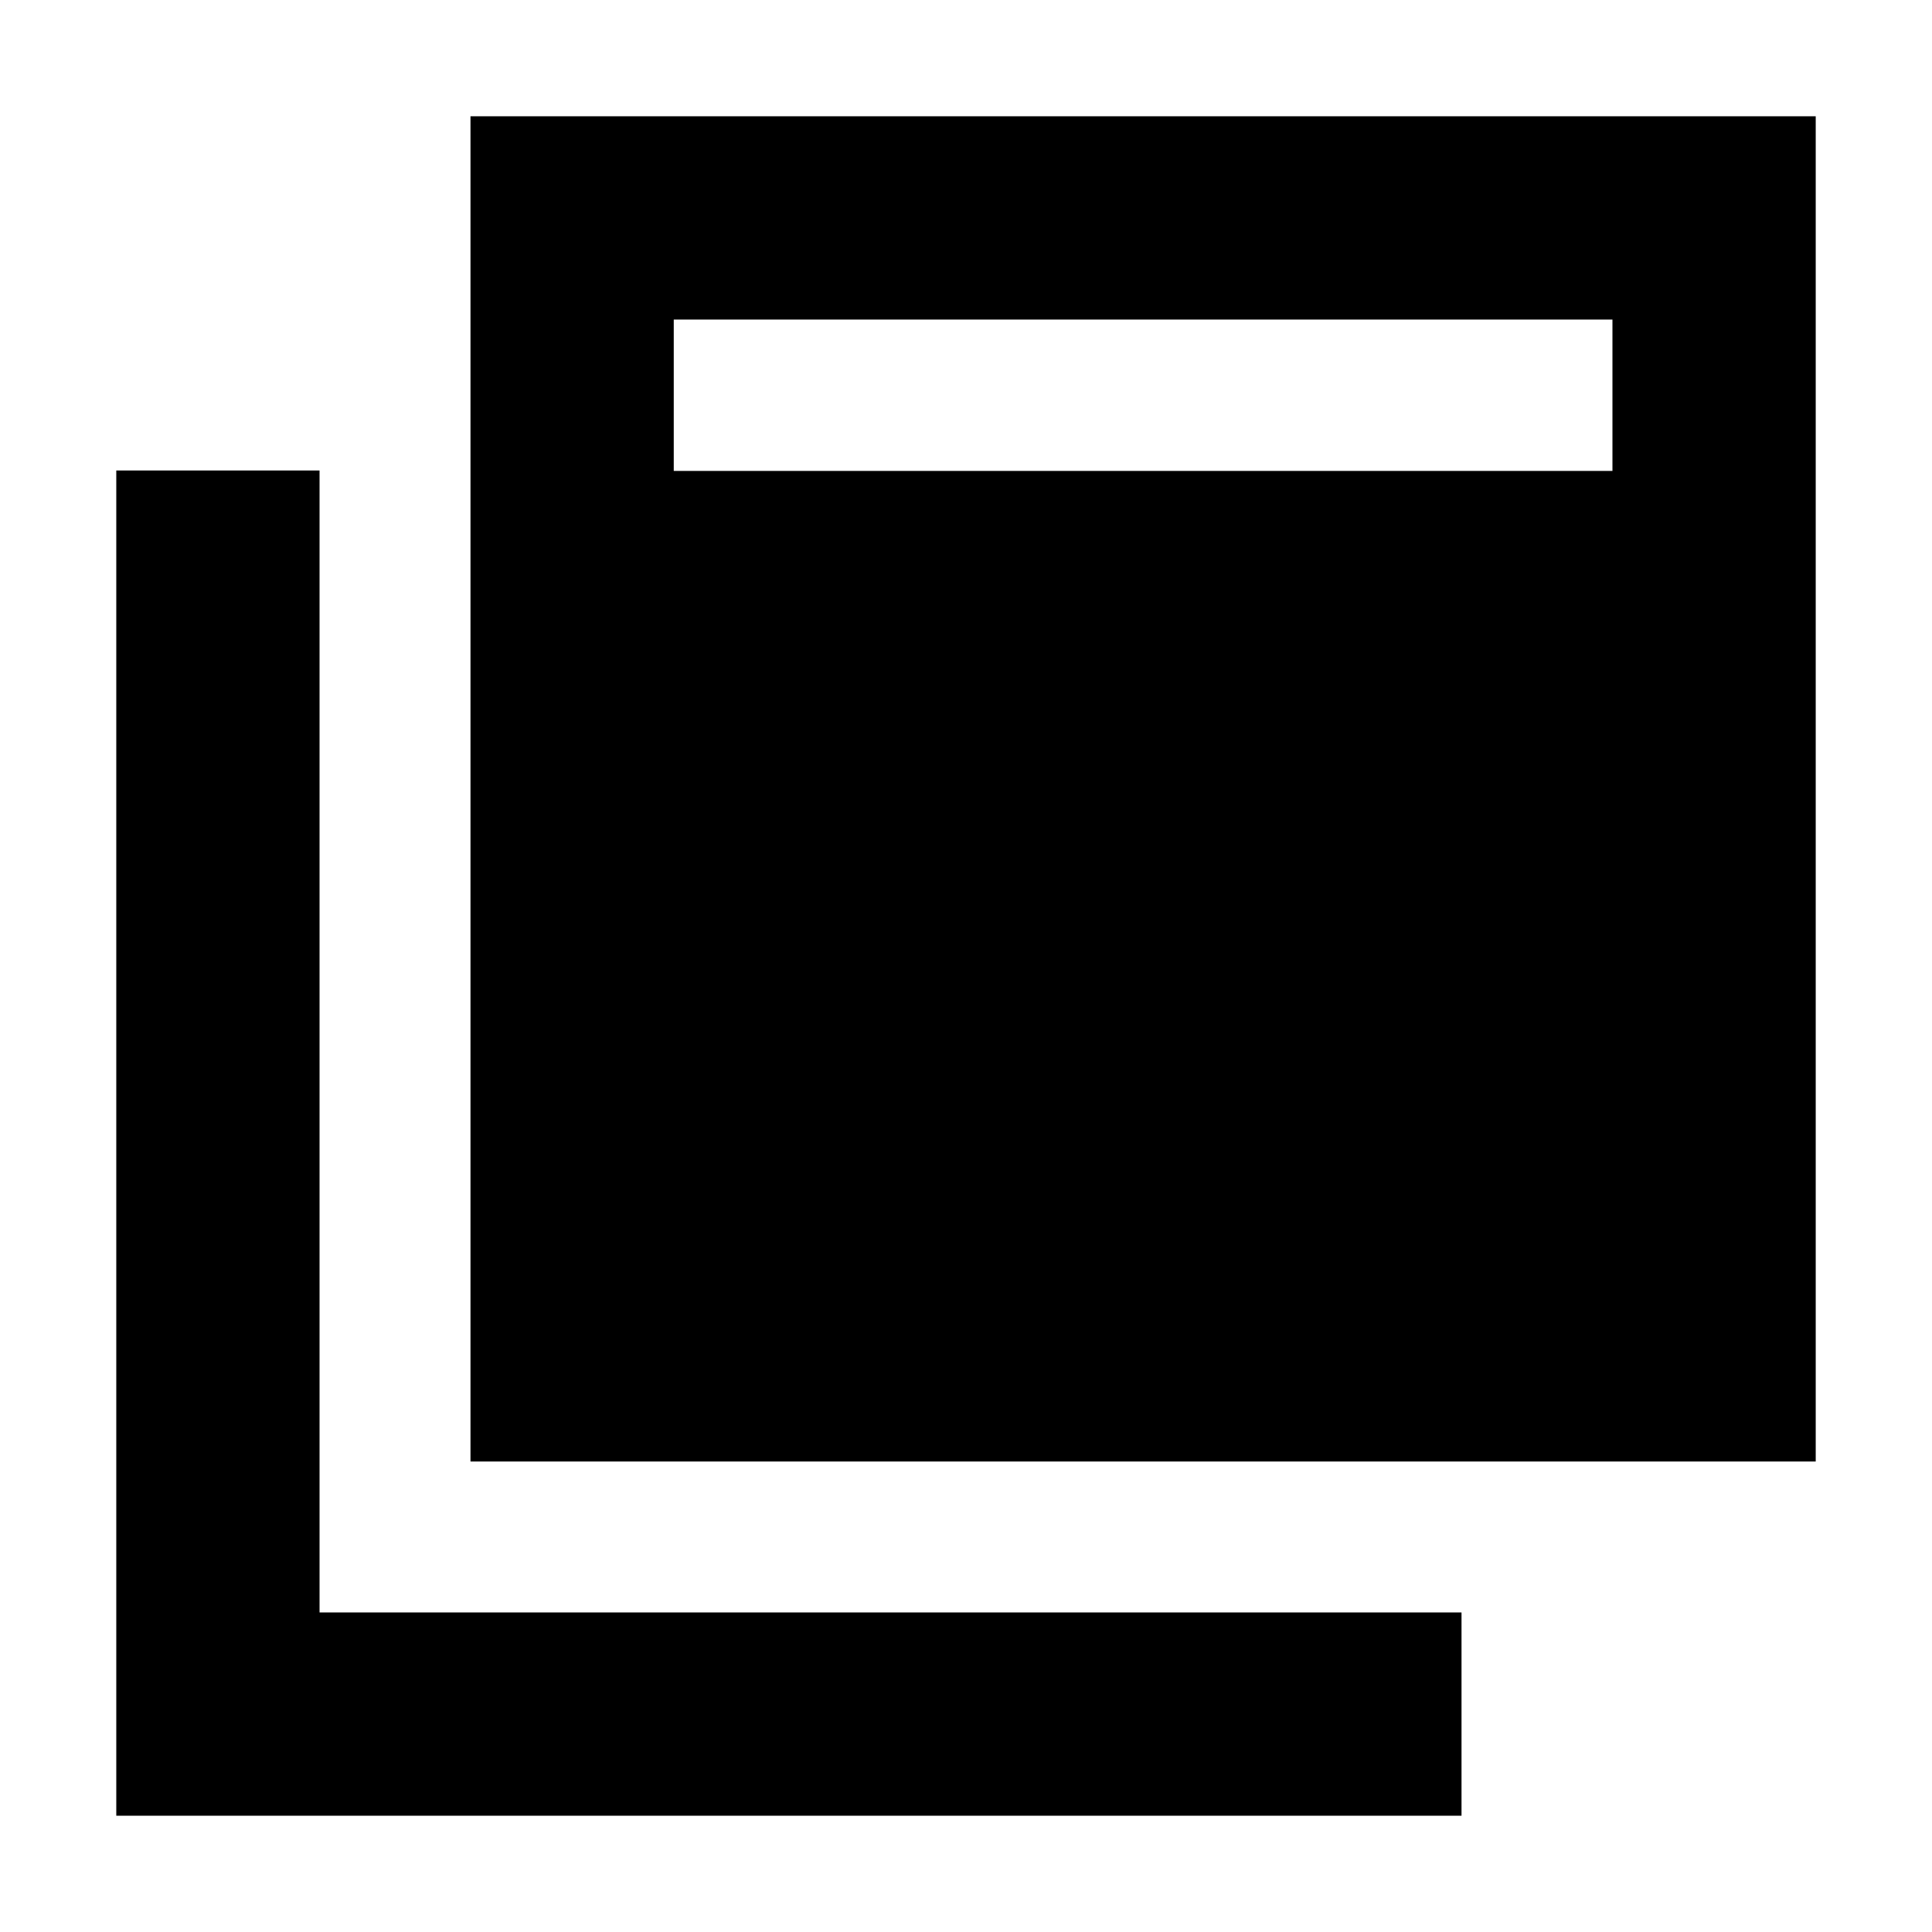 <svg xmlns="http://www.w3.org/2000/svg" height="24" viewBox="0 -960 960 960" width="24"><path d="M233.782-233.782v-668.437h668.437v668.437H233.782ZM57.781-57.781v-668.437h101.001v567.436h567.436v101.001H57.781ZM334.784-726h466.434v-75.217H334.784v75.217Z"/></svg>